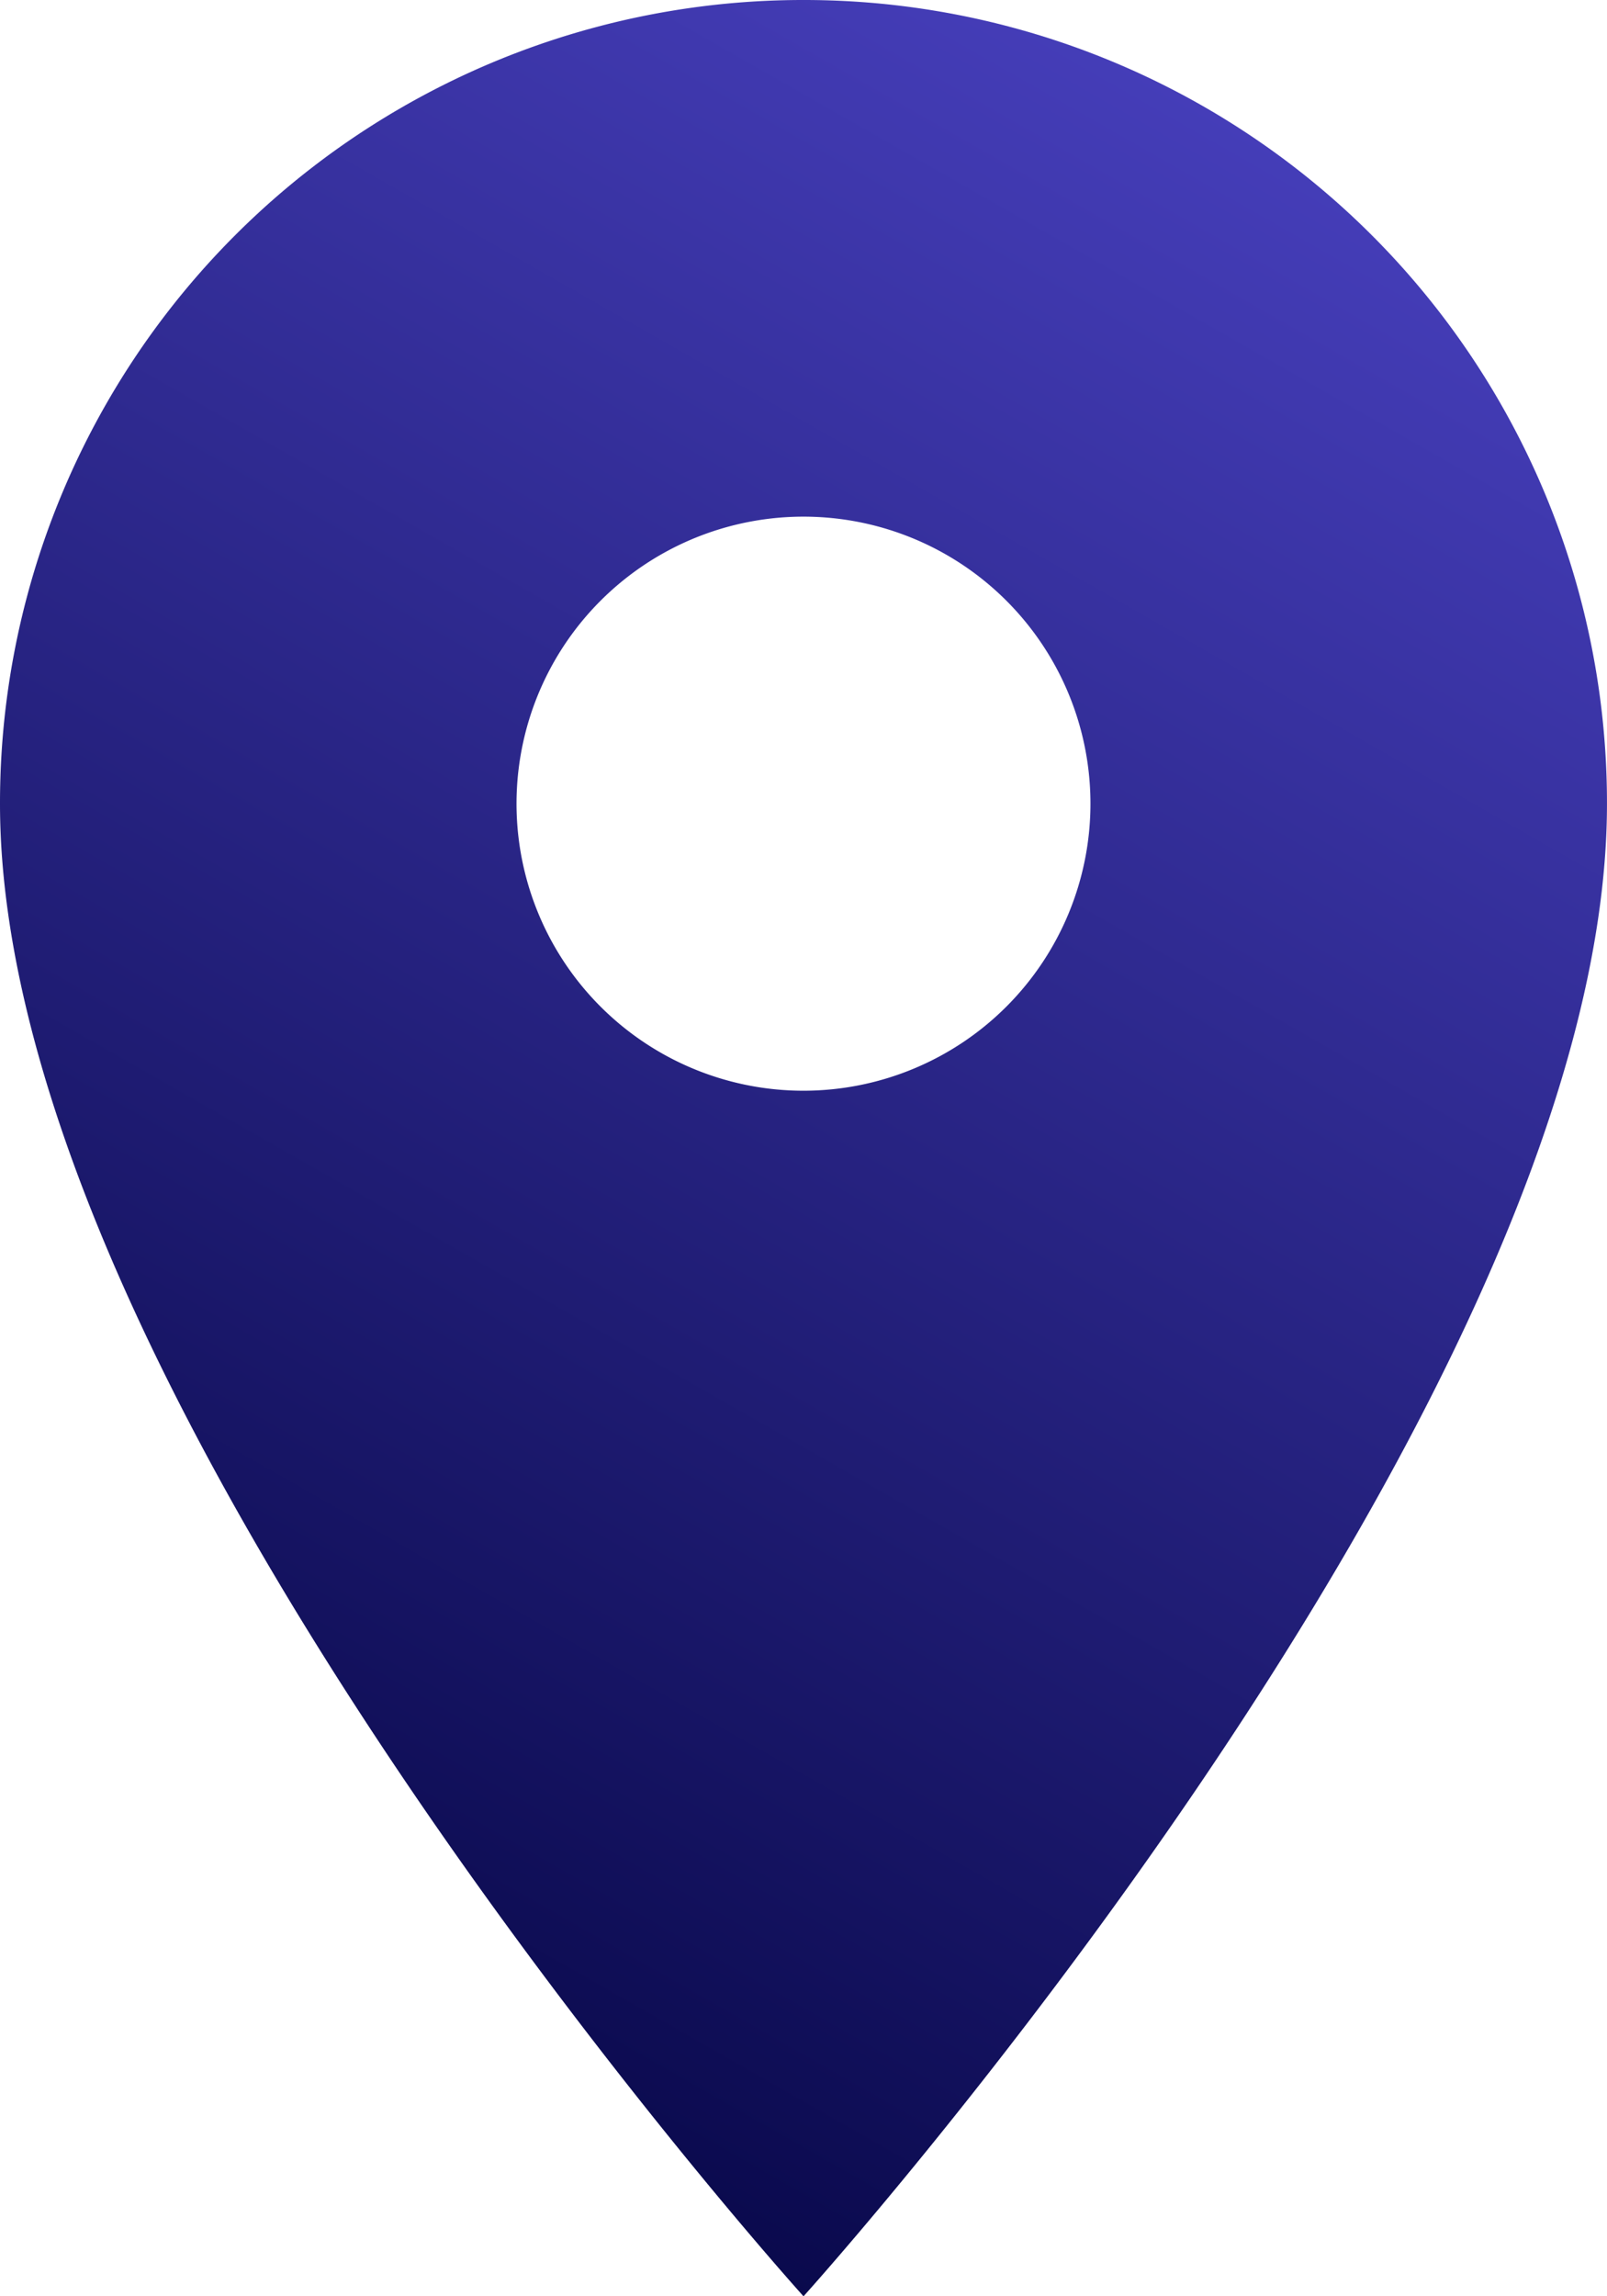 <svg xmlns="http://www.w3.org/2000/svg" xmlns:xlink="http://www.w3.org/1999/xlink" width="66.701" height="95.288" viewBox="0 0 66.701 95.288">
  <defs>
    <linearGradient id="linear-gradient" x1="0.752" x2="0.357" y2="1" gradientUnits="objectBoundingBox">
      <stop offset="0" stop-color="#4840be"/>
      <stop offset="1" stop-color="#060646"/>
    </linearGradient>
  </defs>
  <path id="Icon_material-location-on" data-name="Icon material-location-on" d="M40.851,3A33.326,33.326,0,0,0,7.5,36.351c0,25.013,33.351,61.937,33.351,61.937S74.2,61.364,74.2,36.351A33.326,33.326,0,0,0,40.851,3Zm0,45.261A11.911,11.911,0,1,1,52.761,36.351,11.915,11.915,0,0,1,40.851,48.261Z" transform="translate(-7.5 -3)" fill="url(#linear-gradient)"/>
</svg>

